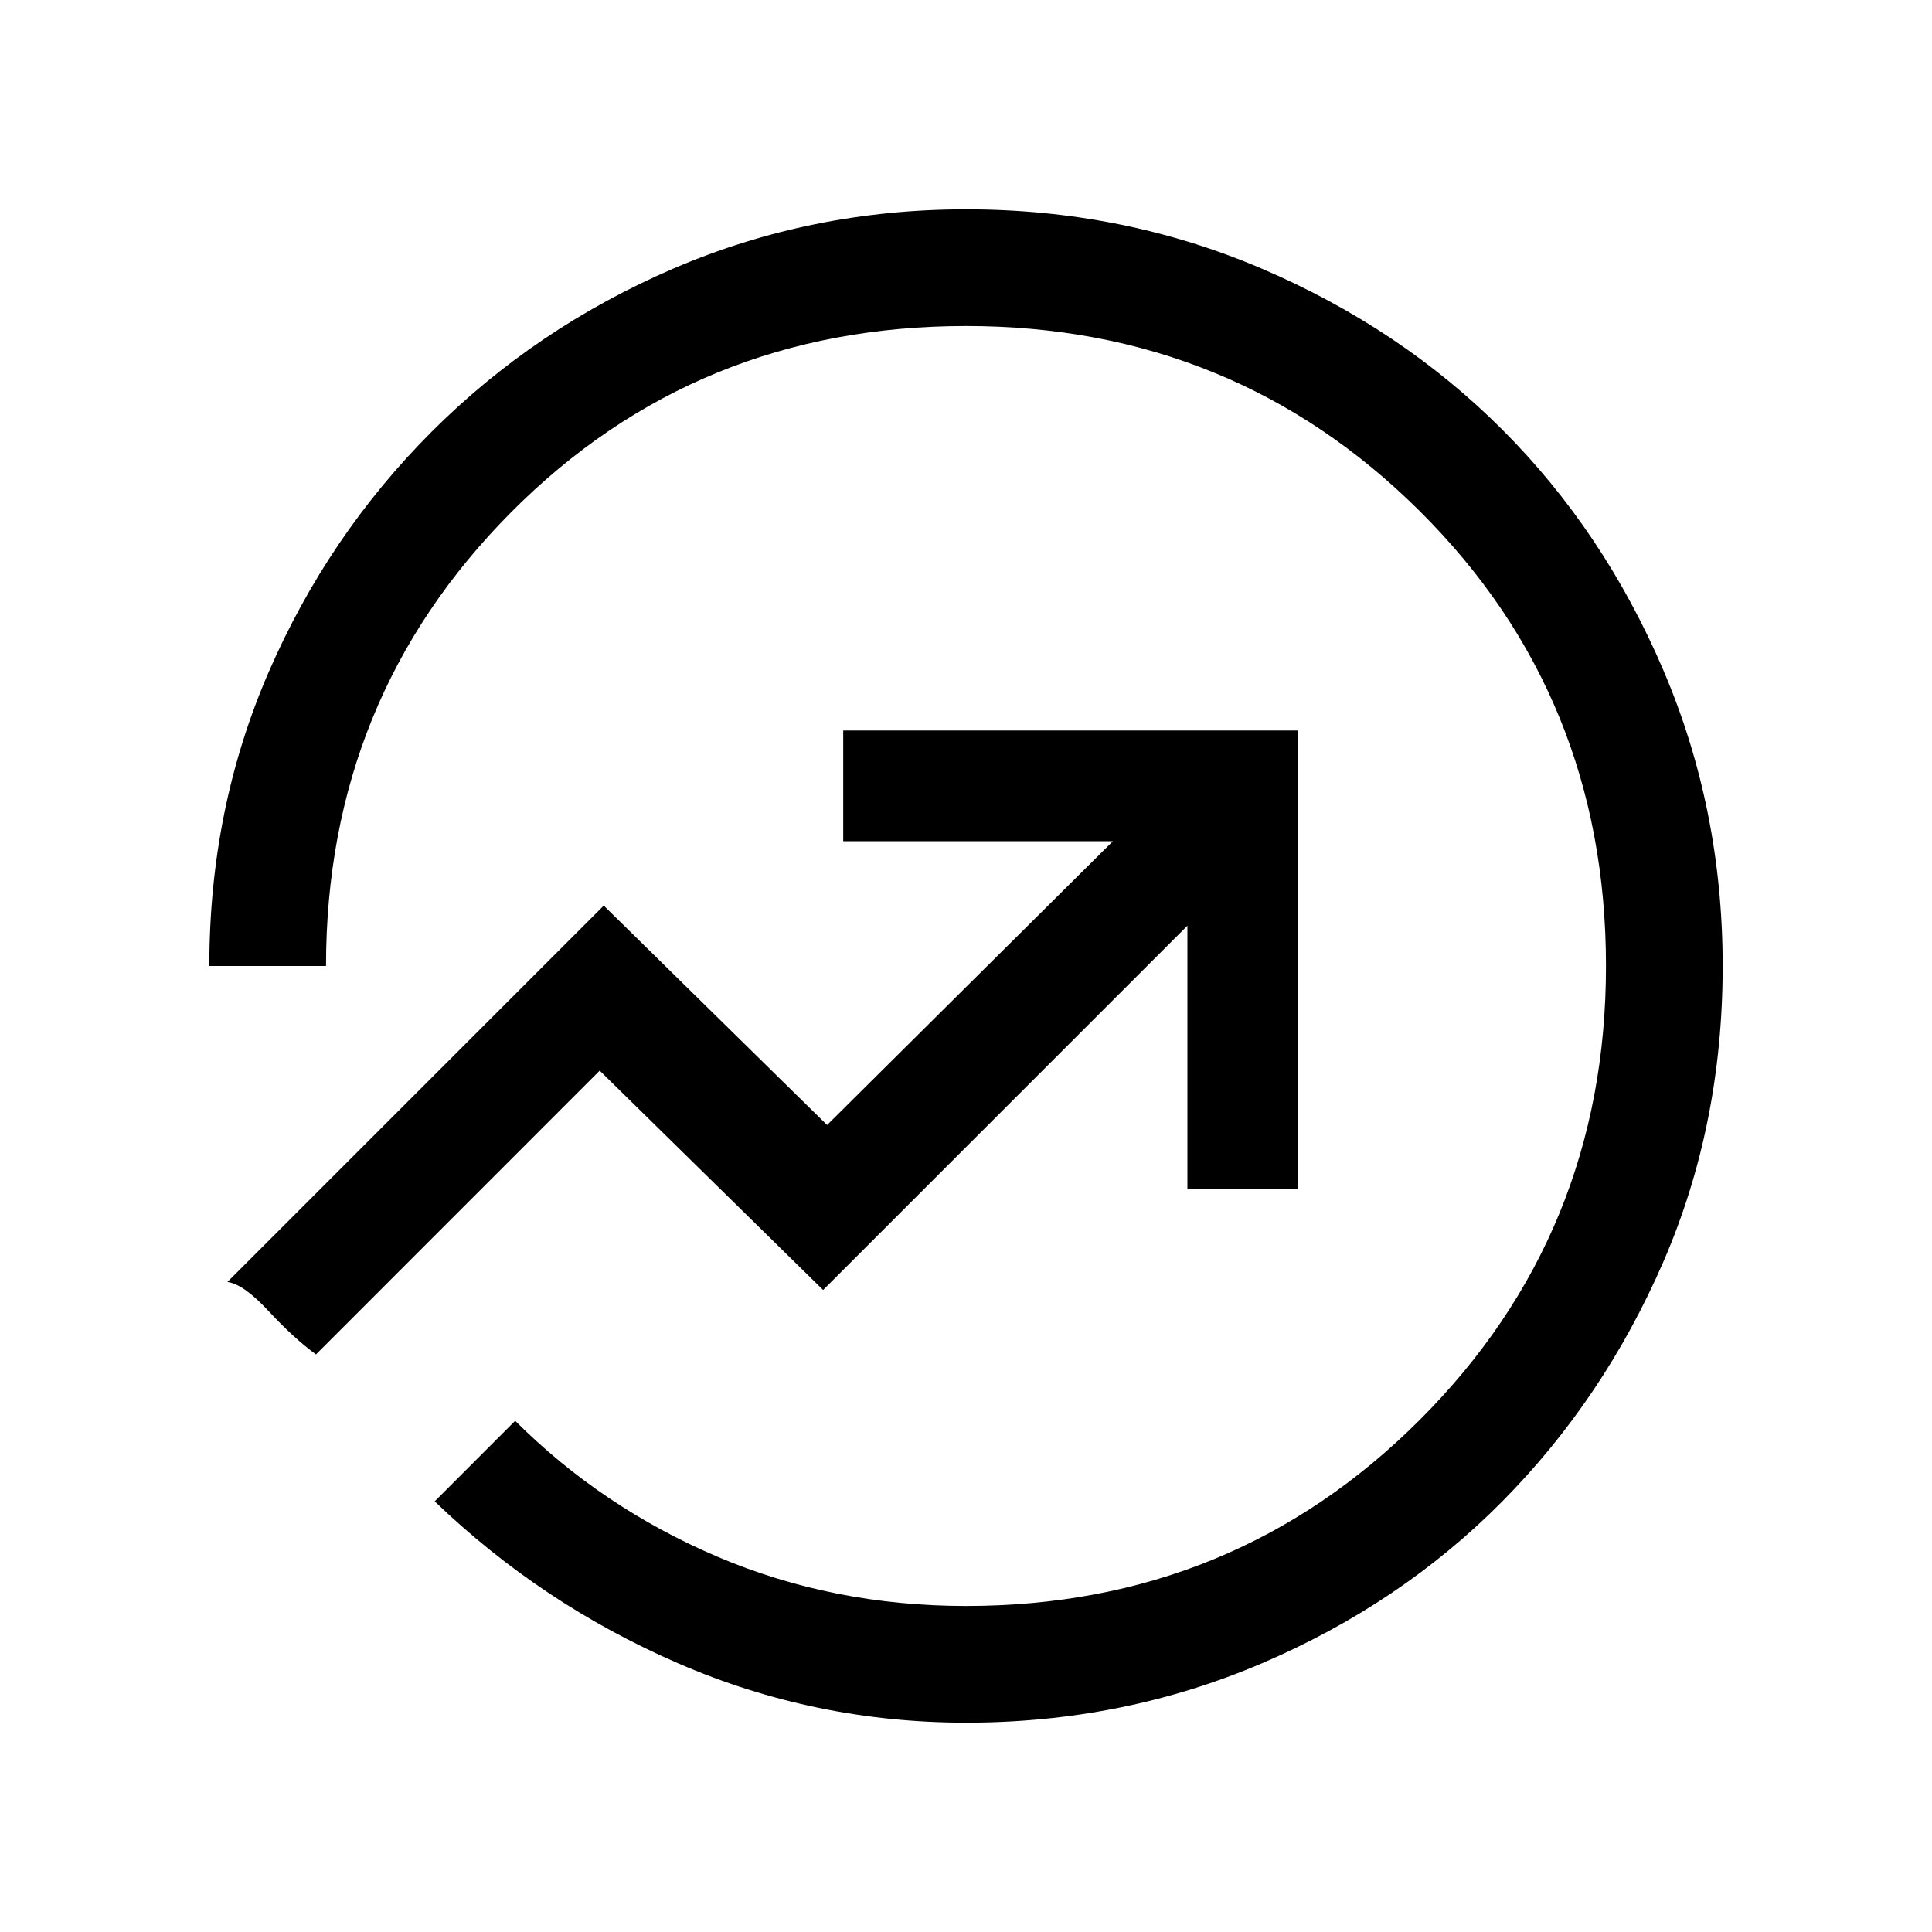 <svg xmlns="http://www.w3.org/2000/svg" height="20" width="20"><path d="M10 17.833q-1.562 0-2.979-.614-1.417-.615-2.521-1.677l.833-.834q.896.896 2.094 1.407 1.198.51 2.573.51 2.771 0 4.698-1.927 1.927-1.927 1.927-4.698 0-2.792-1.927-4.708Q12.771 3.375 10 3.375q-2.792 0-4.708 1.927Q3.375 7.229 3.375 10H2.167q0-1.625.614-3.042.615-1.416 1.688-2.489t2.5-1.688Q8.396 2.167 10 2.167q1.625 0 3.062.614 1.438.615 2.49 1.667 1.052 1.052 1.667 2.49.614 1.437.614 3.062 0 1.646-.614 3.062-.615 1.417-1.667 2.48-1.052 1.062-2.49 1.677-1.437.614-3.062.614Zm-6.729-3.812 2.937-2.938 2.313 2.271 3.771-3.771v2.729h1.146v-4.75H8.729v1.146h2.792l-2.959 2.938L6.25 9.375l-3.896 3.896q.167.021.427.302.261.281.49.448ZM10 10Z"/></svg>